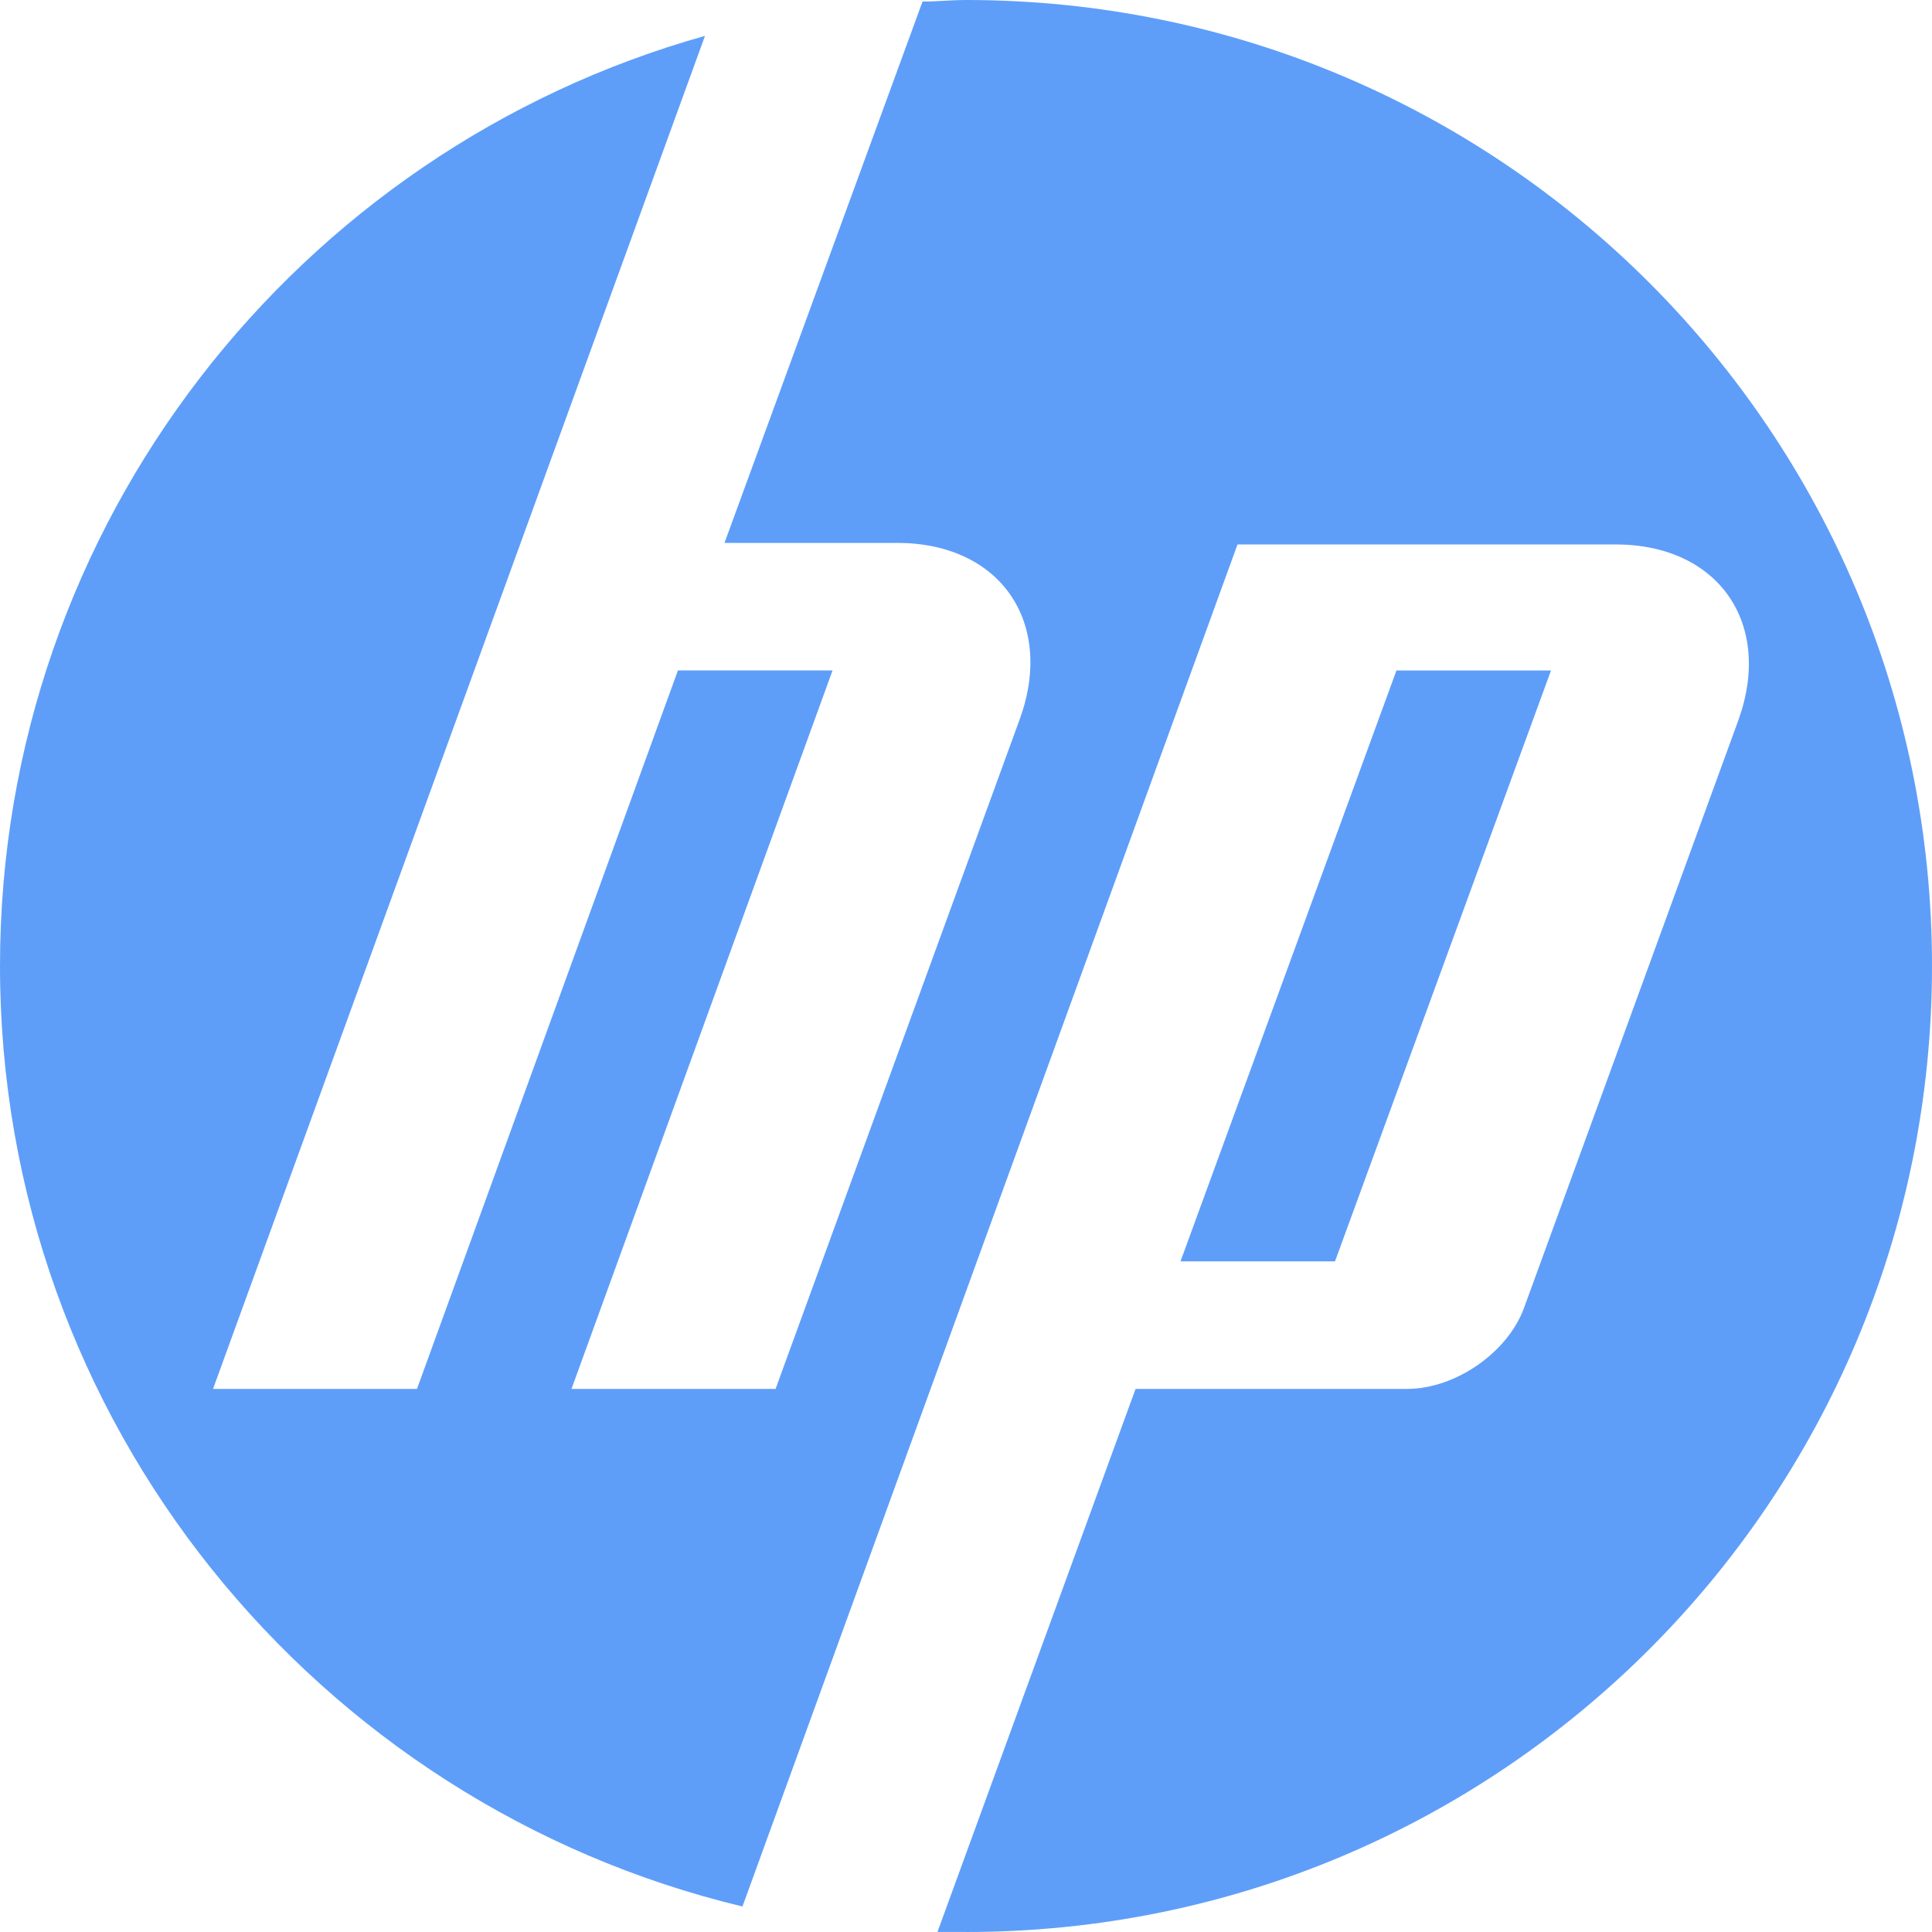 <svg width="30" height="30" viewBox="0 0 30 30" fill="none" xmlns="http://www.w3.org/2000/svg">
<path opacity="0.8" d="M15 29.999H14.557L17.633 21.567H21.848C22.594 21.567 23.409 21.008 23.665 20.309L26.995 11.179C27.531 9.689 26.692 8.454 25.085 8.454H19.216L11.529 29.604C4.916 28.017 0 22.078 0 14.999C0 8.127 4.635 2.328 10.947 0.557L3.308 21.567H6.475L10.527 10.41H12.928L8.874 21.567H12.043L15.839 11.155C16.374 9.665 15.536 8.43 13.929 8.43H11.25L14.325 0.024C14.557 0.024 14.768 0 15 0C23.293 0 30 6.707 30 15C30 23.293 23.293 30 15 30V29.999ZM24.084 10.411H21.684L18.331 19.586H20.73L24.084 10.411Z" fill="#3686F7"/>
</svg>
